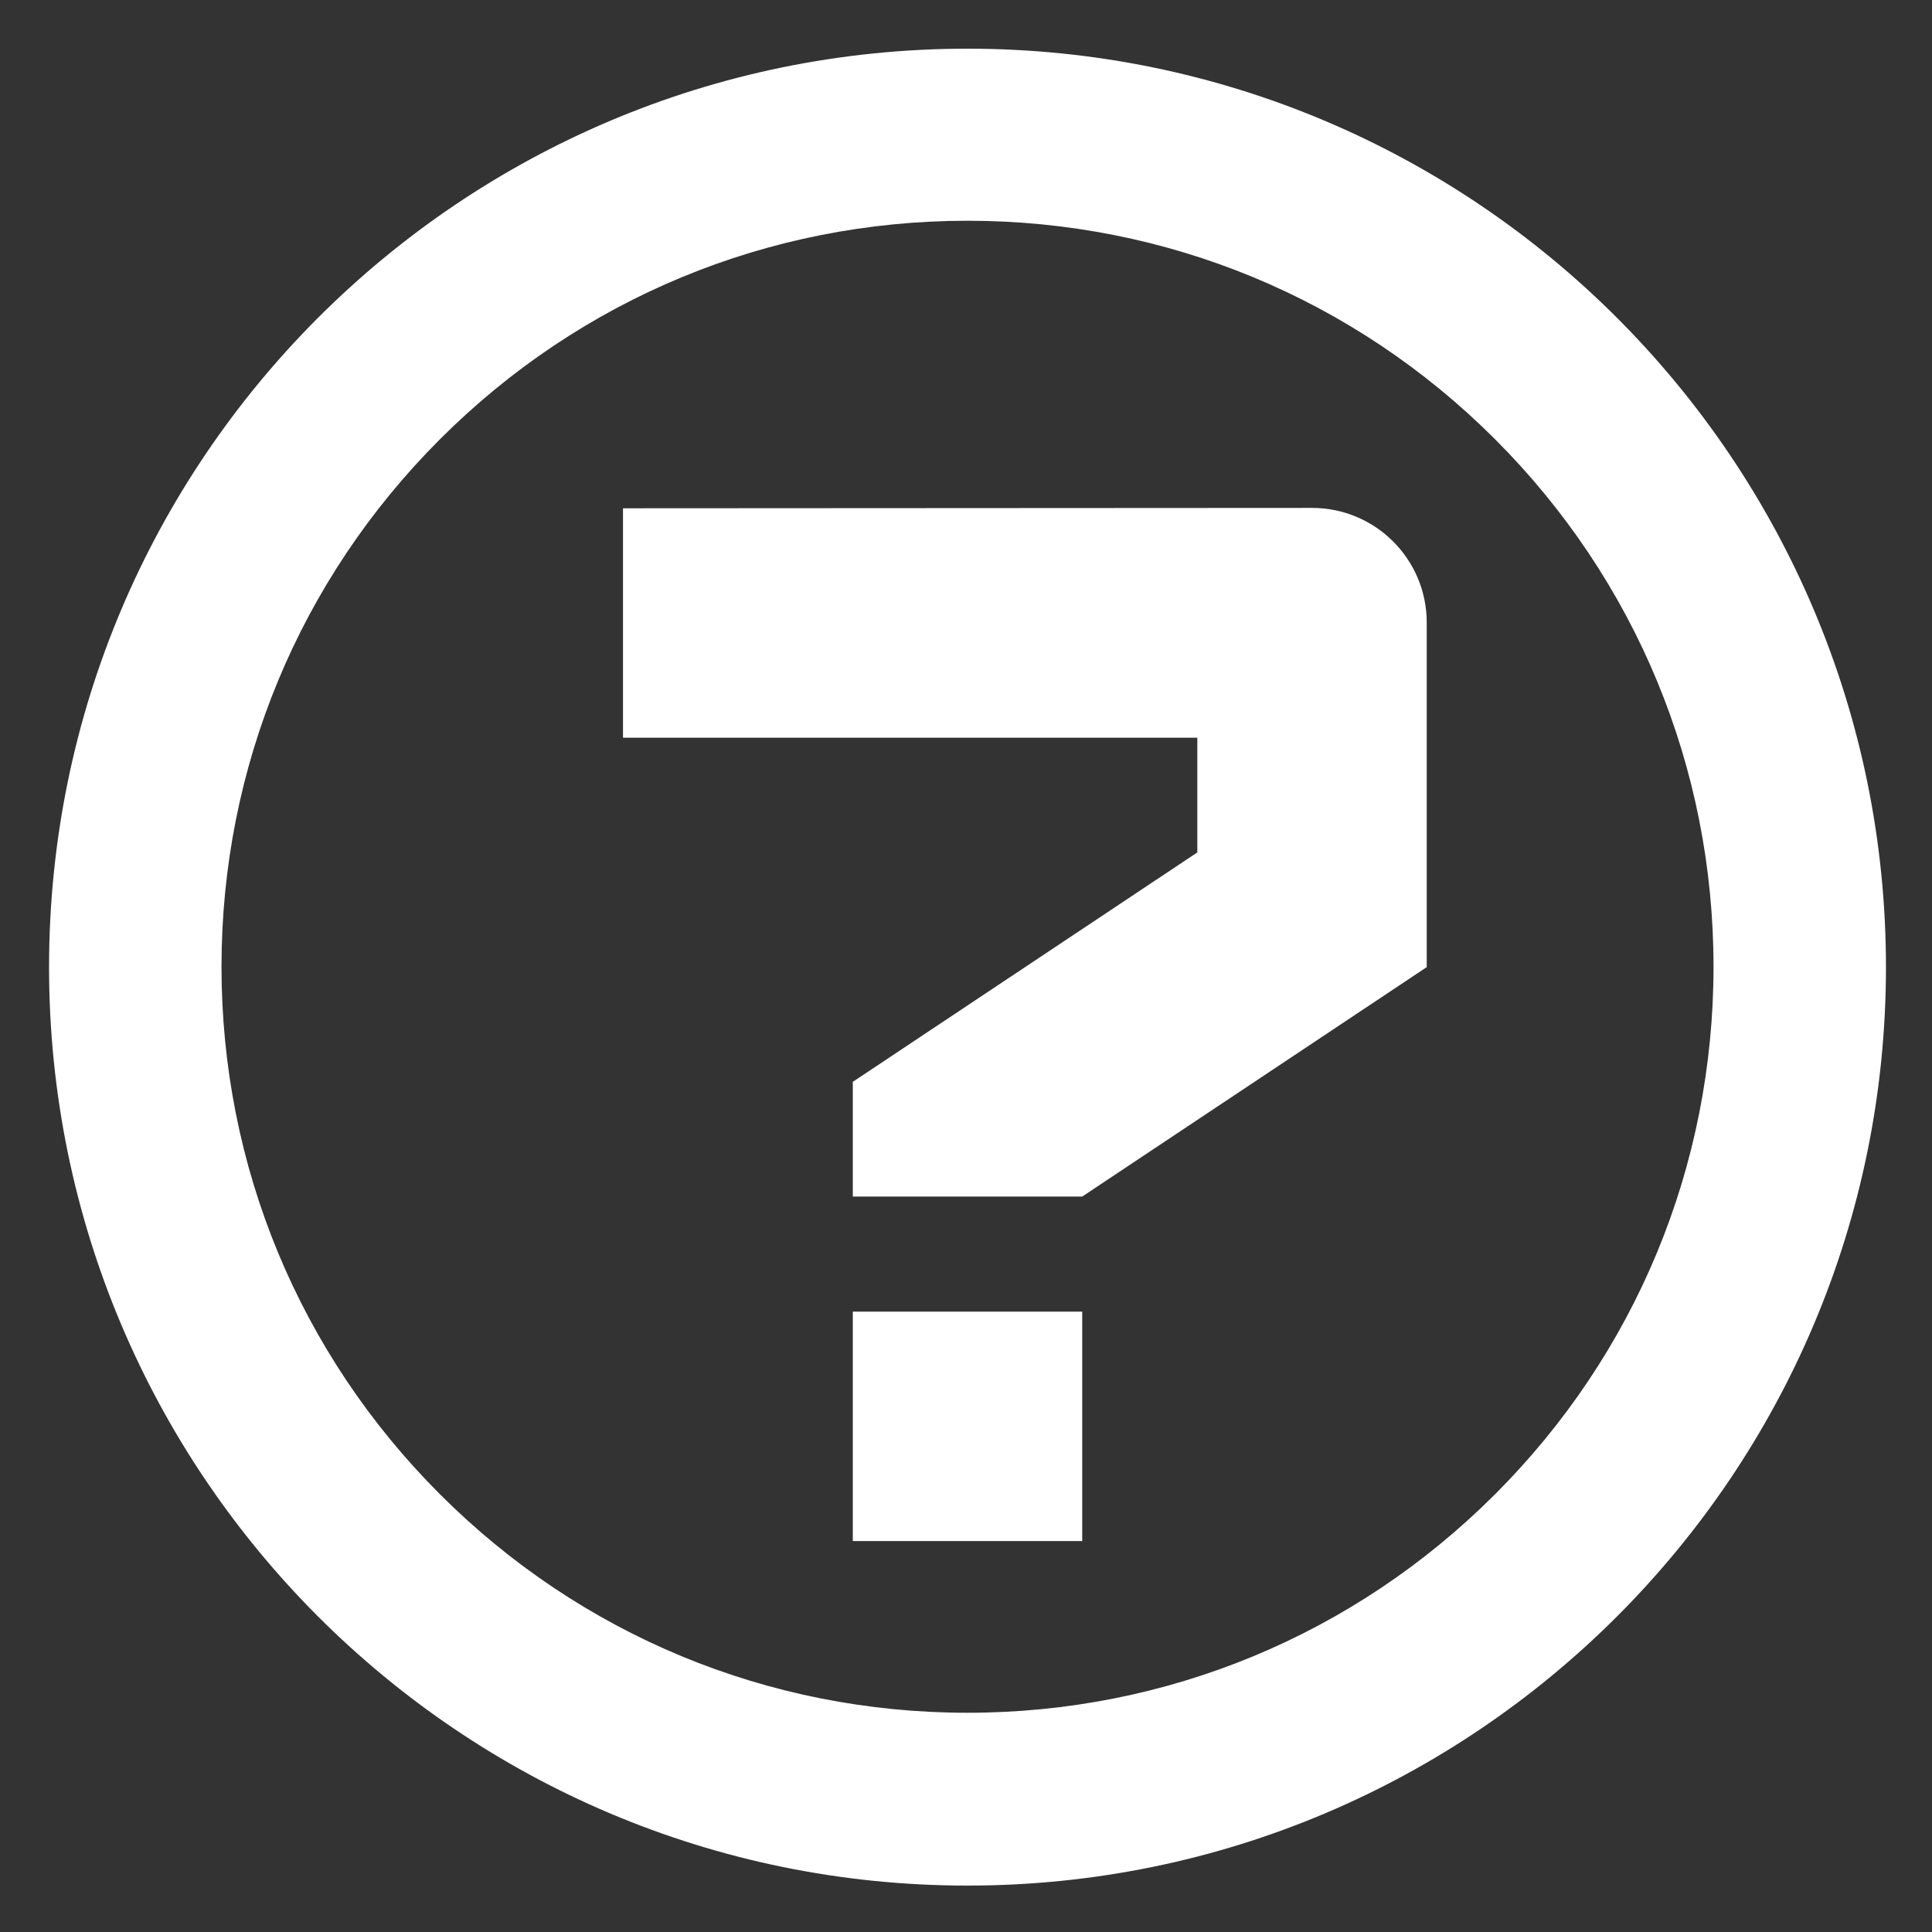 <?xml version="1.0" encoding="utf-8"?>
<!-- Generator: Adobe Illustrator 22.1.0, SVG Export Plug-In . SVG Version: 6.00 Build 0)  -->
<svg version="1.1" id="Layer_1" xmlns="http://www.w3.org/2000/svg" xmlns:xlink="http://www.w3.org/1999/xlink" x="0px" y="0px"
	 viewBox="0 0 512 512" style="enable-background:new 0 0 512 512;" xml:space="preserve">
<rect x="0" y="0" width="512" height="512" fill="#333333" stroke="none"/>
<style type="text/css">
	.st0{display:none;fill:#323B93;}
	.st1{fill:#FFFFFF;}
</style>
<path class="st0" d="M241.2,359H302v60.8h-60.8V359z M362.9,146c16.8,0,30.4,13.6,30.4,30.4v91.3L302,328.6h-60.8v-30.4l91.3-60.8
	V207H180.3v-61H362.9z M271.6,69.9c-52.8,0-102.5,20.6-139.8,57.9s-57.9,87-57.9,139.8s20.6,102.5,57.9,139.8s87,57.9,139.8,57.9
	s102.5-20.6,139.8-57.9s57.9-87,57.9-139.8s-20.6-102.5-57.9-139.8S324.4,69.9,271.6,69.9z M271.6,24.3L271.6,24.3
	C406,24.3,515,133.3,515,267.7S406,511.1,271.6,511.1S28.2,402.1,28.2,267.7S137.2,24.3,271.6,24.3z"/>
<title></title>
<g id="icomoon-ignore">
</g>
<path class="st1" d="M226,347.6h60.8v60.8H226V347.6z M347.7,134.6c16.8,0,30.4,13.6,30.4,30.4v91.3l-91.3,60.8H226v-30.4l91.3-60.8
	v-30.4H165.1v-60.8L347.7,134.6L347.7,134.6z M256.4,58.5c-52.8,0-102.5,20.6-139.8,57.9s-57.9,87-57.9,139.8S79.3,358.7,116.6,396
	s87,57.9,139.8,57.9s102.5-20.6,139.8-57.9s57.9-87,57.9-139.8s-20.6-102.5-57.9-139.8S309.2,58.5,256.4,58.5z M256.4,12.9
	L256.4,12.9c134.4,0,243.4,109,243.4,243.4s-109,243.4-243.4,243.4S13,390.7,13,256.3S122,12.9,256.4,12.9z"/>
</svg>
